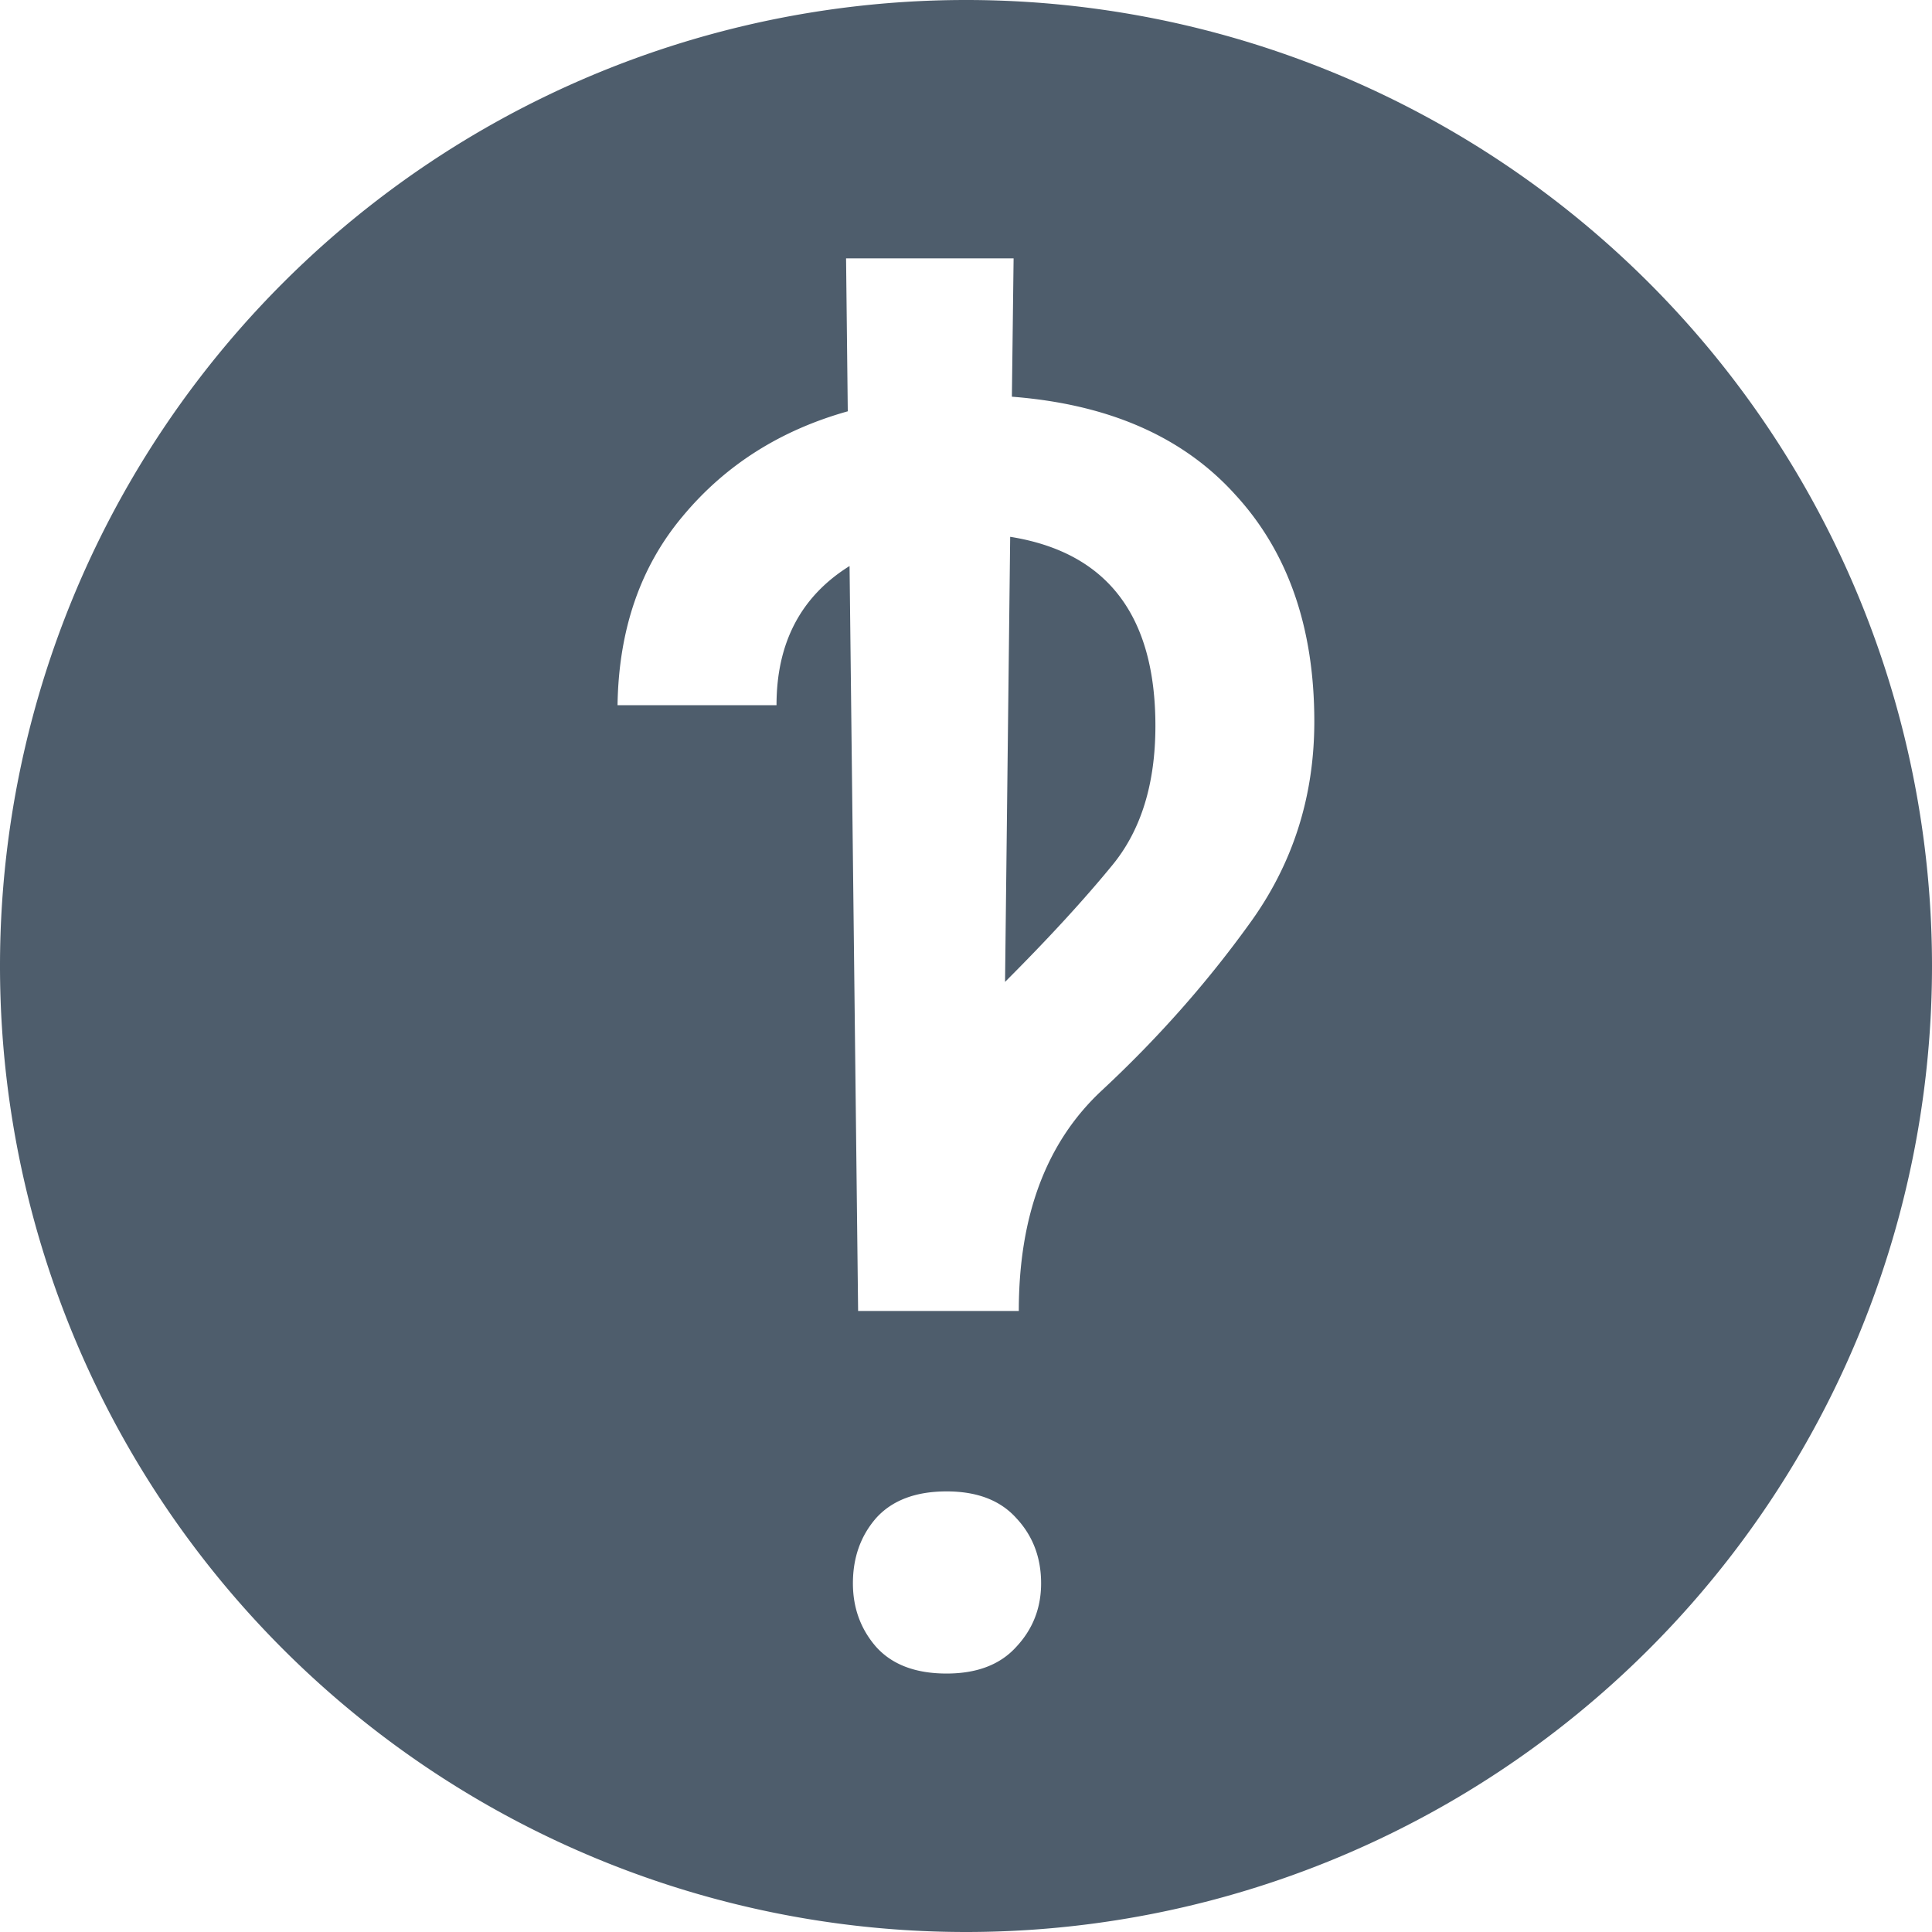 <?xml version="1.0" encoding="UTF-8" standalone="no"?>
<!-- Created with Inkscape (http://www.inkscape.org/) -->

<svg
   viewBox="0 0 27.112 27.112"
   version="1.1"
   xmlns="http://www.w3.org/2000/svg"
   xmlns:svg="http://www.w3.org/2000/svg">
  <g
     id="layer1"
     transform="translate(-48.254,-82.825)">
    <path
       id="path24112-0"
       style="fill:#4e5d6c;fill-opacity:1;stroke-width:0.14"
       d="M 61.809,82.825 A 13.556,13.556 0 0 0 48.254,96.381 13.556,13.556 0 0 0 61.809,109.937 13.556,13.556 0 0 0 75.366,96.381 13.556,13.556 0 0 0 61.809,82.825 Z m -1.682,3.626 h 2.351 l -0.024,1.941 c 1.359,0.105 2.403,0.563 3.135,1.375 0.74,0.804 1.109,1.865 1.109,3.183 0,1.061 -0.305,2.01 -0.916,2.846 -0.603,0.836 -1.295,1.615 -2.074,2.339 -0.772,0.723 -1.157,1.753 -1.157,3.087 H 60.296 L 60.176,90.768 c -0.683,0.426 -1.025,1.077 -1.025,1.953 h -2.231 c 0.016,-1.061 0.321,-1.946 0.916,-2.653 0.595,-0.715 1.367,-1.205 2.315,-1.471 z m 2.303,3.907 -0.072,6.246 c 0.603,-0.603 1.105,-1.149 1.507,-1.64 0.402,-0.49 0.603,-1.141 0.603,-1.953 0,-1.551 -0.679,-2.436 -2.038,-2.653 z M 61.538,103.754 c 0.426,0 0.752,0.124 0.977,0.374 0.233,0.249 0.349,0.554 0.349,0.916 0,0.346 -0.116,0.643 -0.349,0.892 -0.225,0.249 -0.551,0.374 -0.977,0.374 -0.434,0 -0.764,-0.124 -0.989,-0.374 -0.217,-0.249 -0.326,-0.547 -0.326,-0.892 0,-0.362 0.109,-0.667 0.326,-0.916 0.225,-0.249 0.555,-0.374 0.989,-0.374 z" />
  </g>
</svg>
